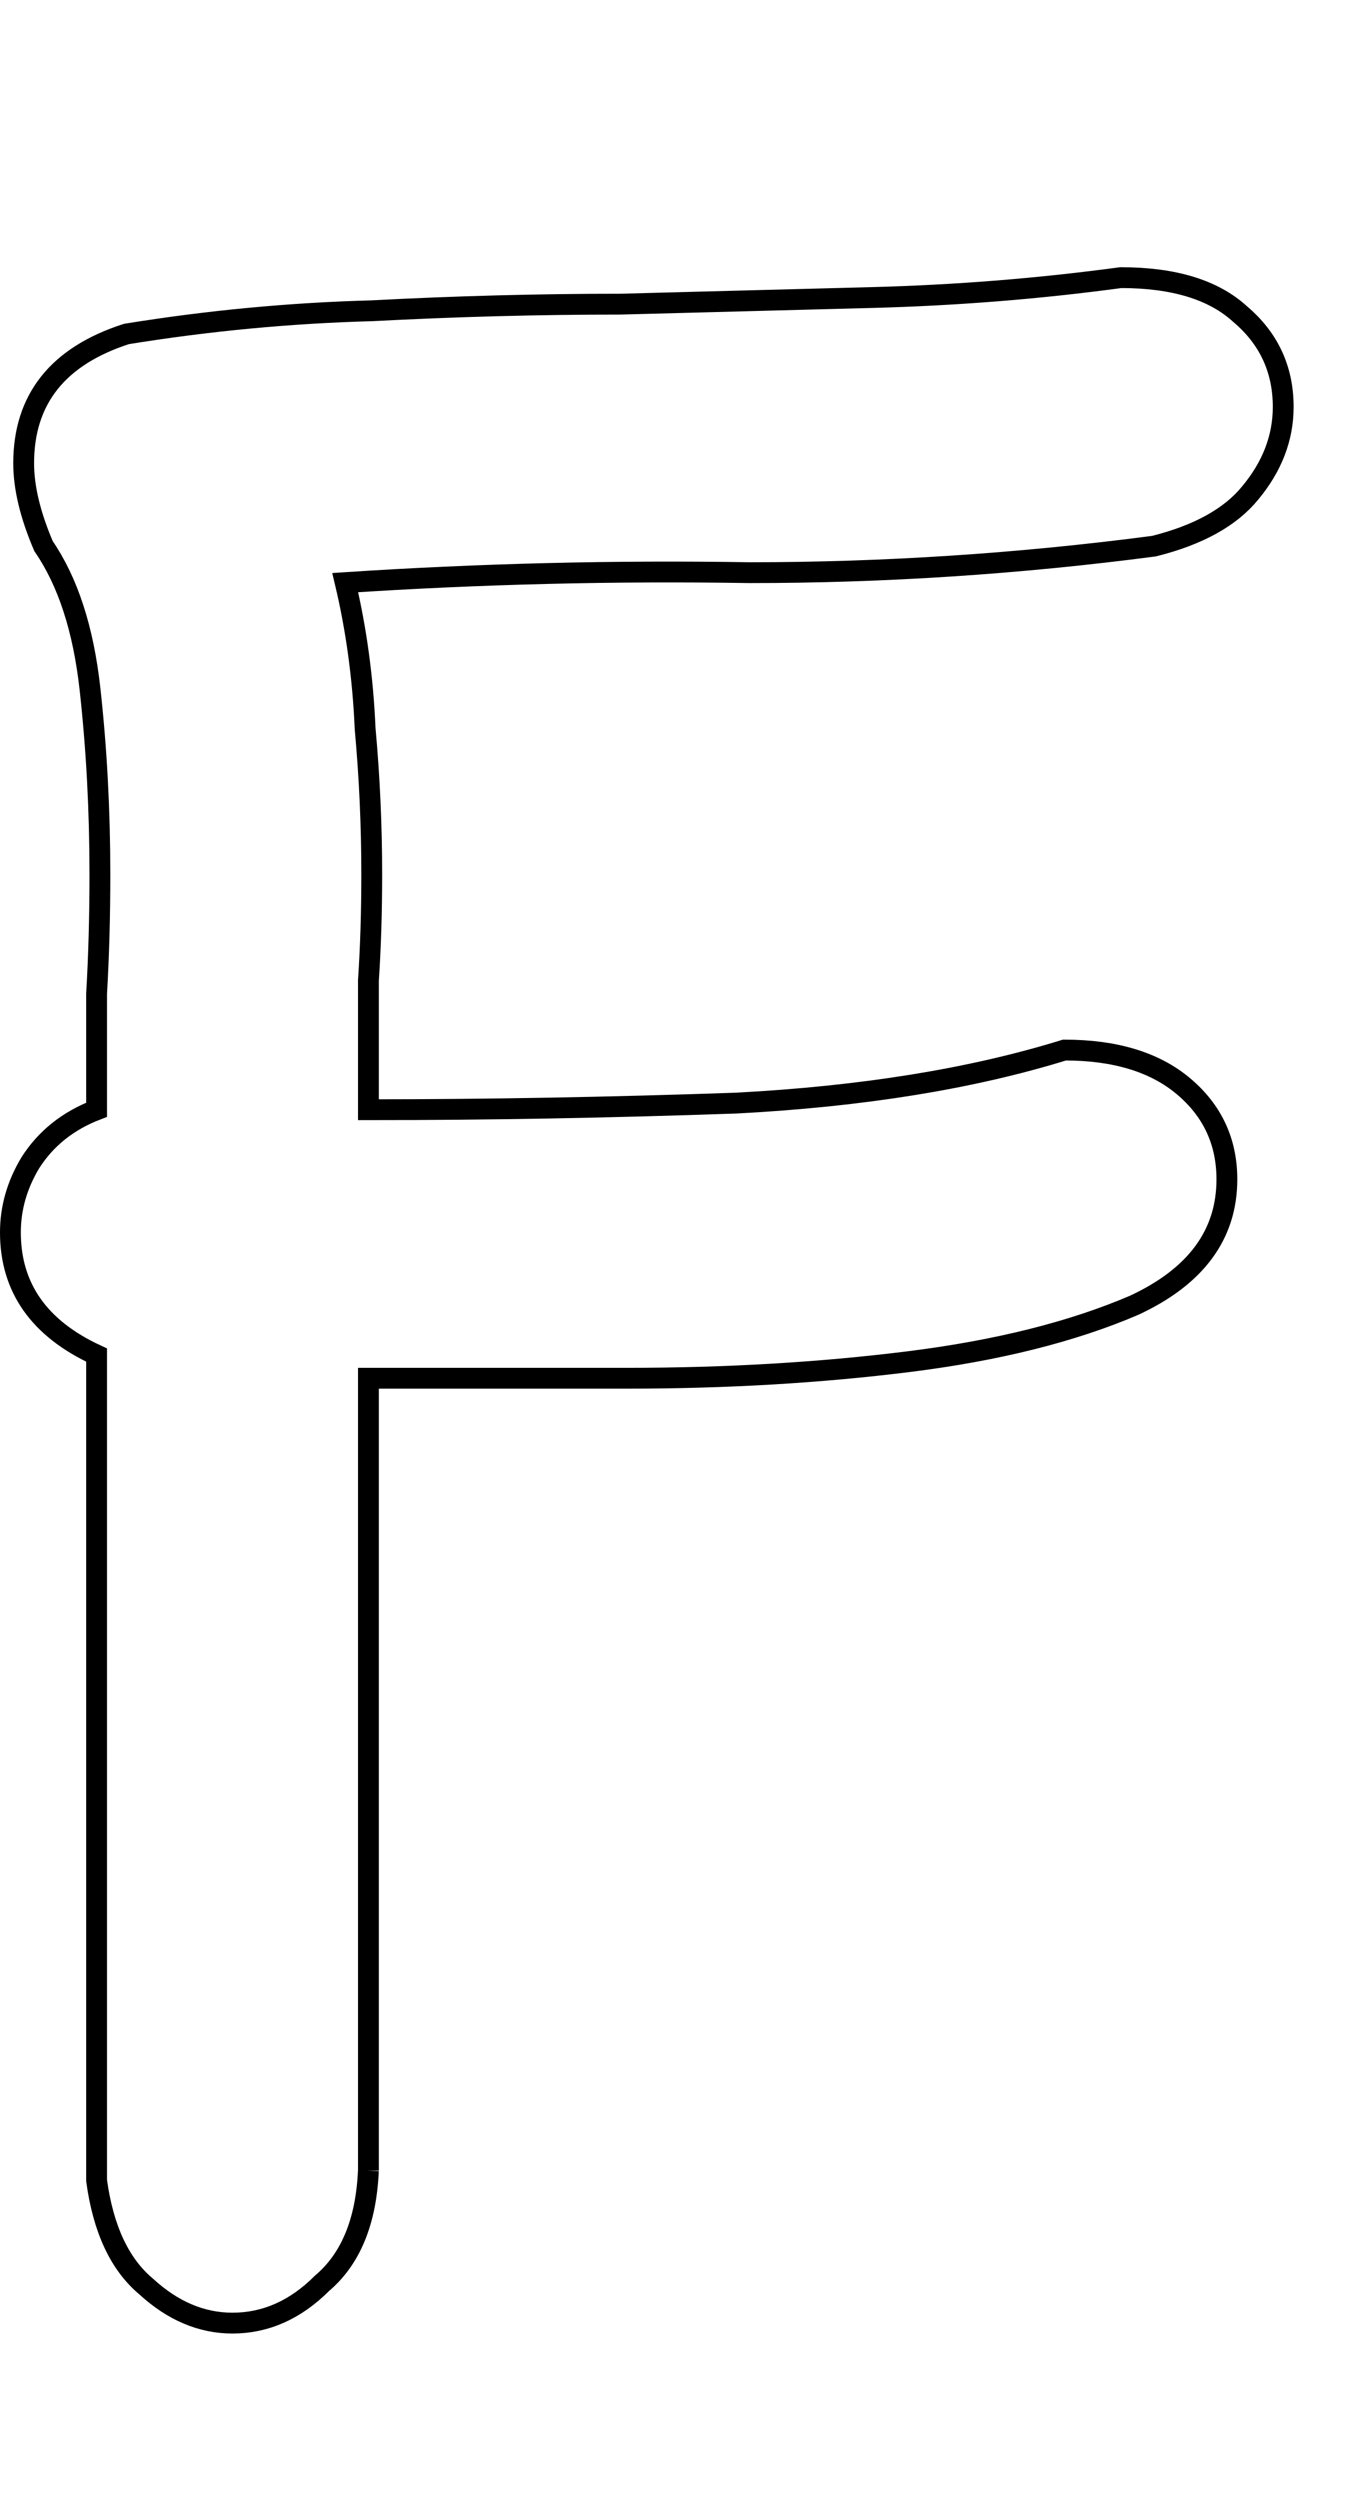 <?xml version="1.0" encoding="UTF-8" standalone="no"?>
<!-- Created with Inkscape (http://www.inkscape.org/) -->

<svg
   xmlns:dc="http://purl.org/dc/elements/1.1/"
   xmlns:cc="http://creativecommons.org/ns#"
   xmlns:rdf="http://www.w3.org/1999/02/22-rdf-syntax-ns#"
   xmlns:svg="http://www.w3.org/2000/svg"
   xmlns="http://www.w3.org/2000/svg"
   xmlns:sodipodi="http://sodipodi.sourceforge.net/DTD/sodipodi-0.dtd"
   xmlns:inkscape="http://www.inkscape.org/namespaces/inkscape"
   width="65"
   height="120"
   id="svg4607"
   version="1.1"
   inkscape:version="0.47 r22583"
   sodipodi:docname="Upper_F.svg">
  <defs
     id="defs4609">
    <inkscape:perspective
       sodipodi:type="inkscape:persp3d"
       inkscape:vp_x="0 : 526.18109 : 1"
       inkscape:vp_y="0 : 1000 : 0"
       inkscape:vp_z="744.09448 : 526.18109 : 1"
       inkscape:persp3d-origin="372.04724 : 350.78739 : 1"
       id="perspective4615" />
  </defs>
  <sodipodi:namedview
     id="base"
     pagecolor="#ffffff"
     bordercolor="#666666"
     borderopacity="1.0"
     inkscape:pageopacity="0.0"
     inkscape:pageshadow="2"
     inkscape:zoom="3.2"
     inkscape:cx="75"
     inkscape:cy="60"
     inkscape:document-units="px"
     inkscape:current-layer="flowRoot4617"
     showgrid="false"
     inkscape:window-width="1097"
     inkscape:window-height="632"
     inkscape:window-x="81"
     inkscape:window-y="61"
     inkscape:window-maximized="0" />
  <g
     inkscape:label="Layer 1"
     inkscape:groupmode="layer"
     id="layer1"
     transform="translate(-167.973,-897.776)">
    <g
       transform="translate(0,308.268)"
       style="font-size:144px;font-style:normal;font-variant:normal;font-weight:normal;font-stretch:normal;text-align:start;line-height:125%;writing-mode:lr-tb;text-anchor:start;fill:none;stroke:#000000;stroke-opacity:1;font-family:Chalkboard;-inkscape-font-specification:Chalkboard"
       id="flowRoot4617">
      <path
         d="m 185.658,693.689 c -0.106,2.44 -0.849,4.243 -2.228,5.41 -1.273,1.273 -2.705,1.909 -4.296,1.909 -1.485,0 -2.864,-0.583 -4.137,-1.75 -1.273,-1.061 -2.069,-2.758 -2.387,-5.092 l 0,-39.62 c -2.758,-1.273 -4.137,-3.235 -4.137,-5.887 -1e-5,-1.167 0.318,-2.281 0.955,-3.341 0.743,-1.167 1.803,-2.015 3.182,-2.546 l 0,-1.114 c -1e-5,-1.273 -1e-5,-2.758 0,-4.455 0.106,-1.803 0.159,-3.713 0.159,-5.728 -1e-5,-3.076 -0.159,-6.046 -0.477,-8.911 -0.318,-2.864 -1.061,-5.145 -2.228,-6.842 -0.636,-1.485 -0.955,-2.811 -0.955,-3.978 0,-3.076 1.644,-5.145 4.933,-6.206 3.925,-0.636 7.85,-1.008 11.775,-1.114 4.031,-0.212 8.009,-0.318 11.934,-0.318 4.031,-0.106 8.062,-0.212 12.093,-0.318 4.031,-0.106 8.009,-0.424 11.934,-0.955 2.546,9e-5 4.455,0.584 5.728,1.75 1.379,1.167 2.068,2.652 2.069,4.455 -7e-5,1.485 -0.53,2.864 -1.591,4.137 -0.955,1.167 -2.493,2.016 -4.614,2.546 -6.471,0.849 -12.941,1.273 -19.412,1.273 -6.471,-0.106 -12.941,0.053 -19.412,0.477 0.53,2.228 0.849,4.561 0.955,7.001 0.212,2.334 0.318,4.667 0.318,7.001 -2e-5,1.803 -0.053,3.501 -0.159,5.092 -3e-5,1.591 -3e-5,3.129 0,4.614 l 0,1.591 c 5.728,5e-5 11.615,-0.106 17.662,-0.318 6.046,-0.318 11.297,-1.167 15.752,-2.546 2.44,6e-5 4.349,0.583 5.728,1.75 1.379,1.167 2.068,2.652 2.069,4.455 -7e-5,2.652 -1.485,4.667 -4.455,6.046 -2.97,1.273 -6.577,2.175 -10.82,2.705 -4.243,0.53 -8.751,0.796 -13.525,0.796 -4.774,5e-5 -8.911,5e-5 -12.411,0 l 0,38.029 0,0"
         id="path5146" />
    </g>
  </g>
</svg>
